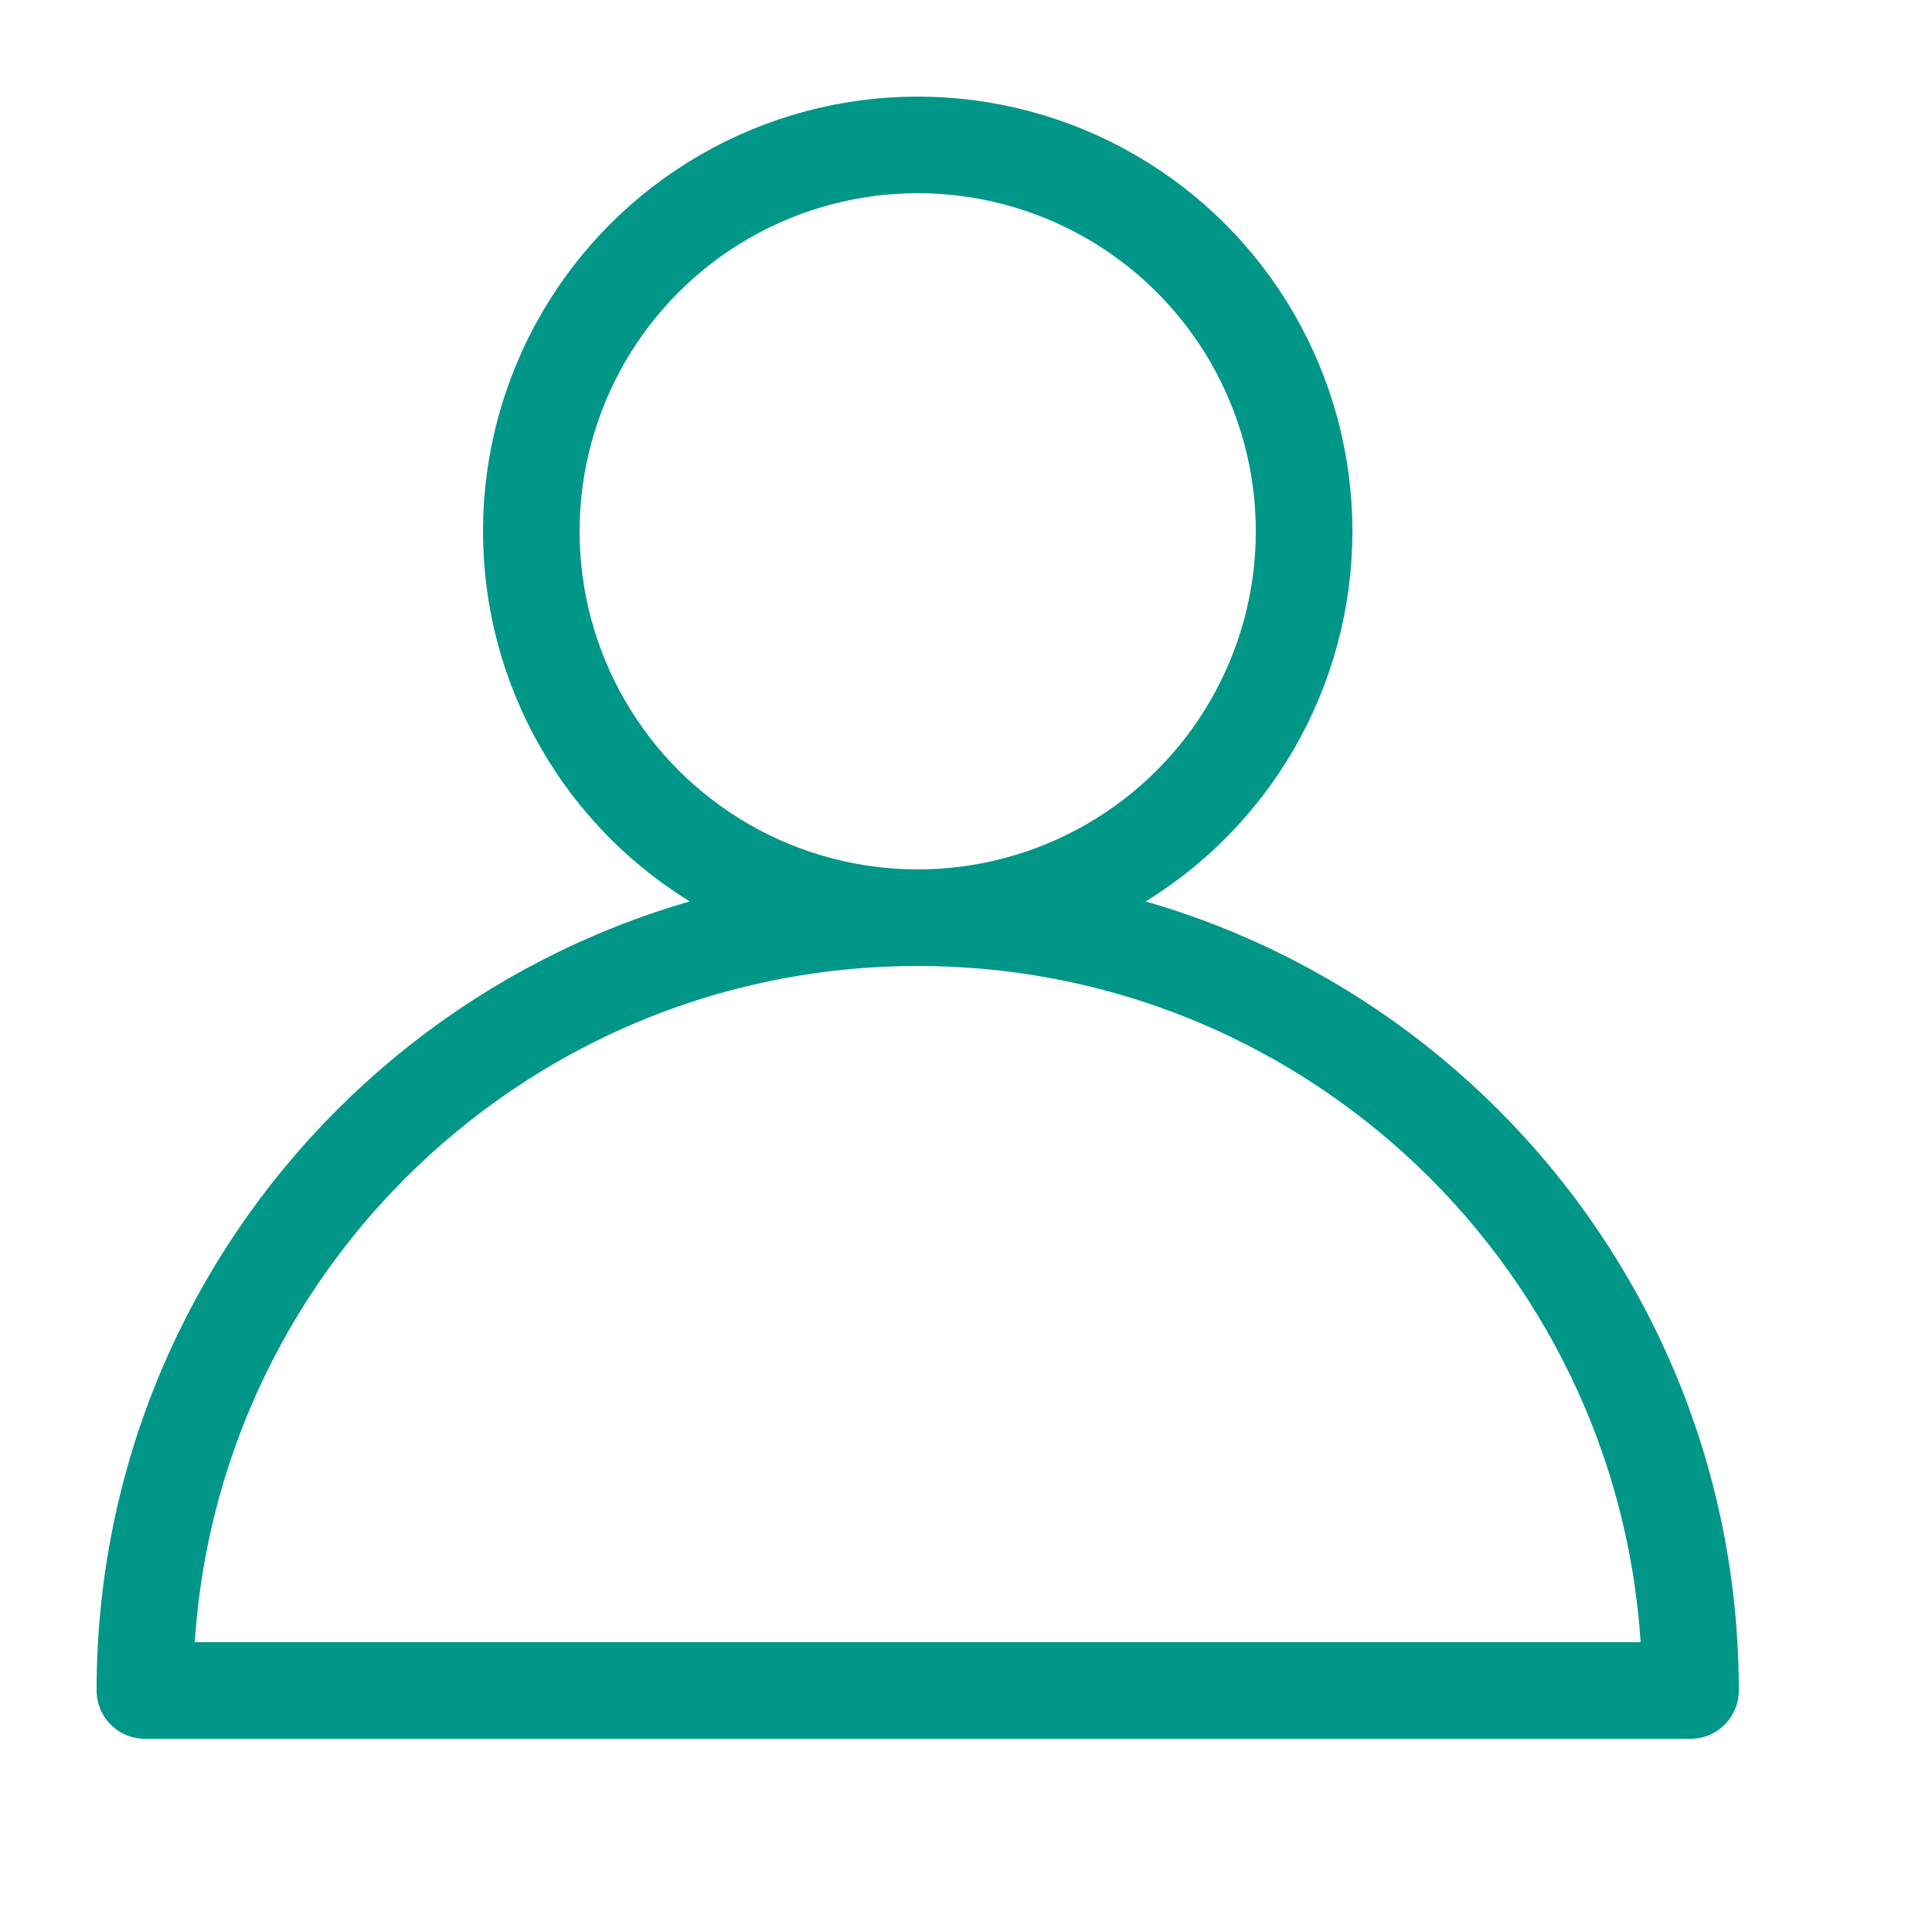 <?xml version="1.0" encoding="UTF-8"?><svg id="a" xmlns="http://www.w3.org/2000/svg" width="20" height="20" viewBox="0 0 20 20"><circle cx="9.5" cy="5.5" r="4" style="fill:none; stroke:#009688; stroke-linecap:square; stroke-linejoin:round;"/><path d="M17.5,17.5c0-4.42-3.58-8-8-8S1.5,13.08,1.5,17.5h16Z" style="fill:none; stroke:#009688; stroke-linecap:square; stroke-linejoin:round;"/></svg>